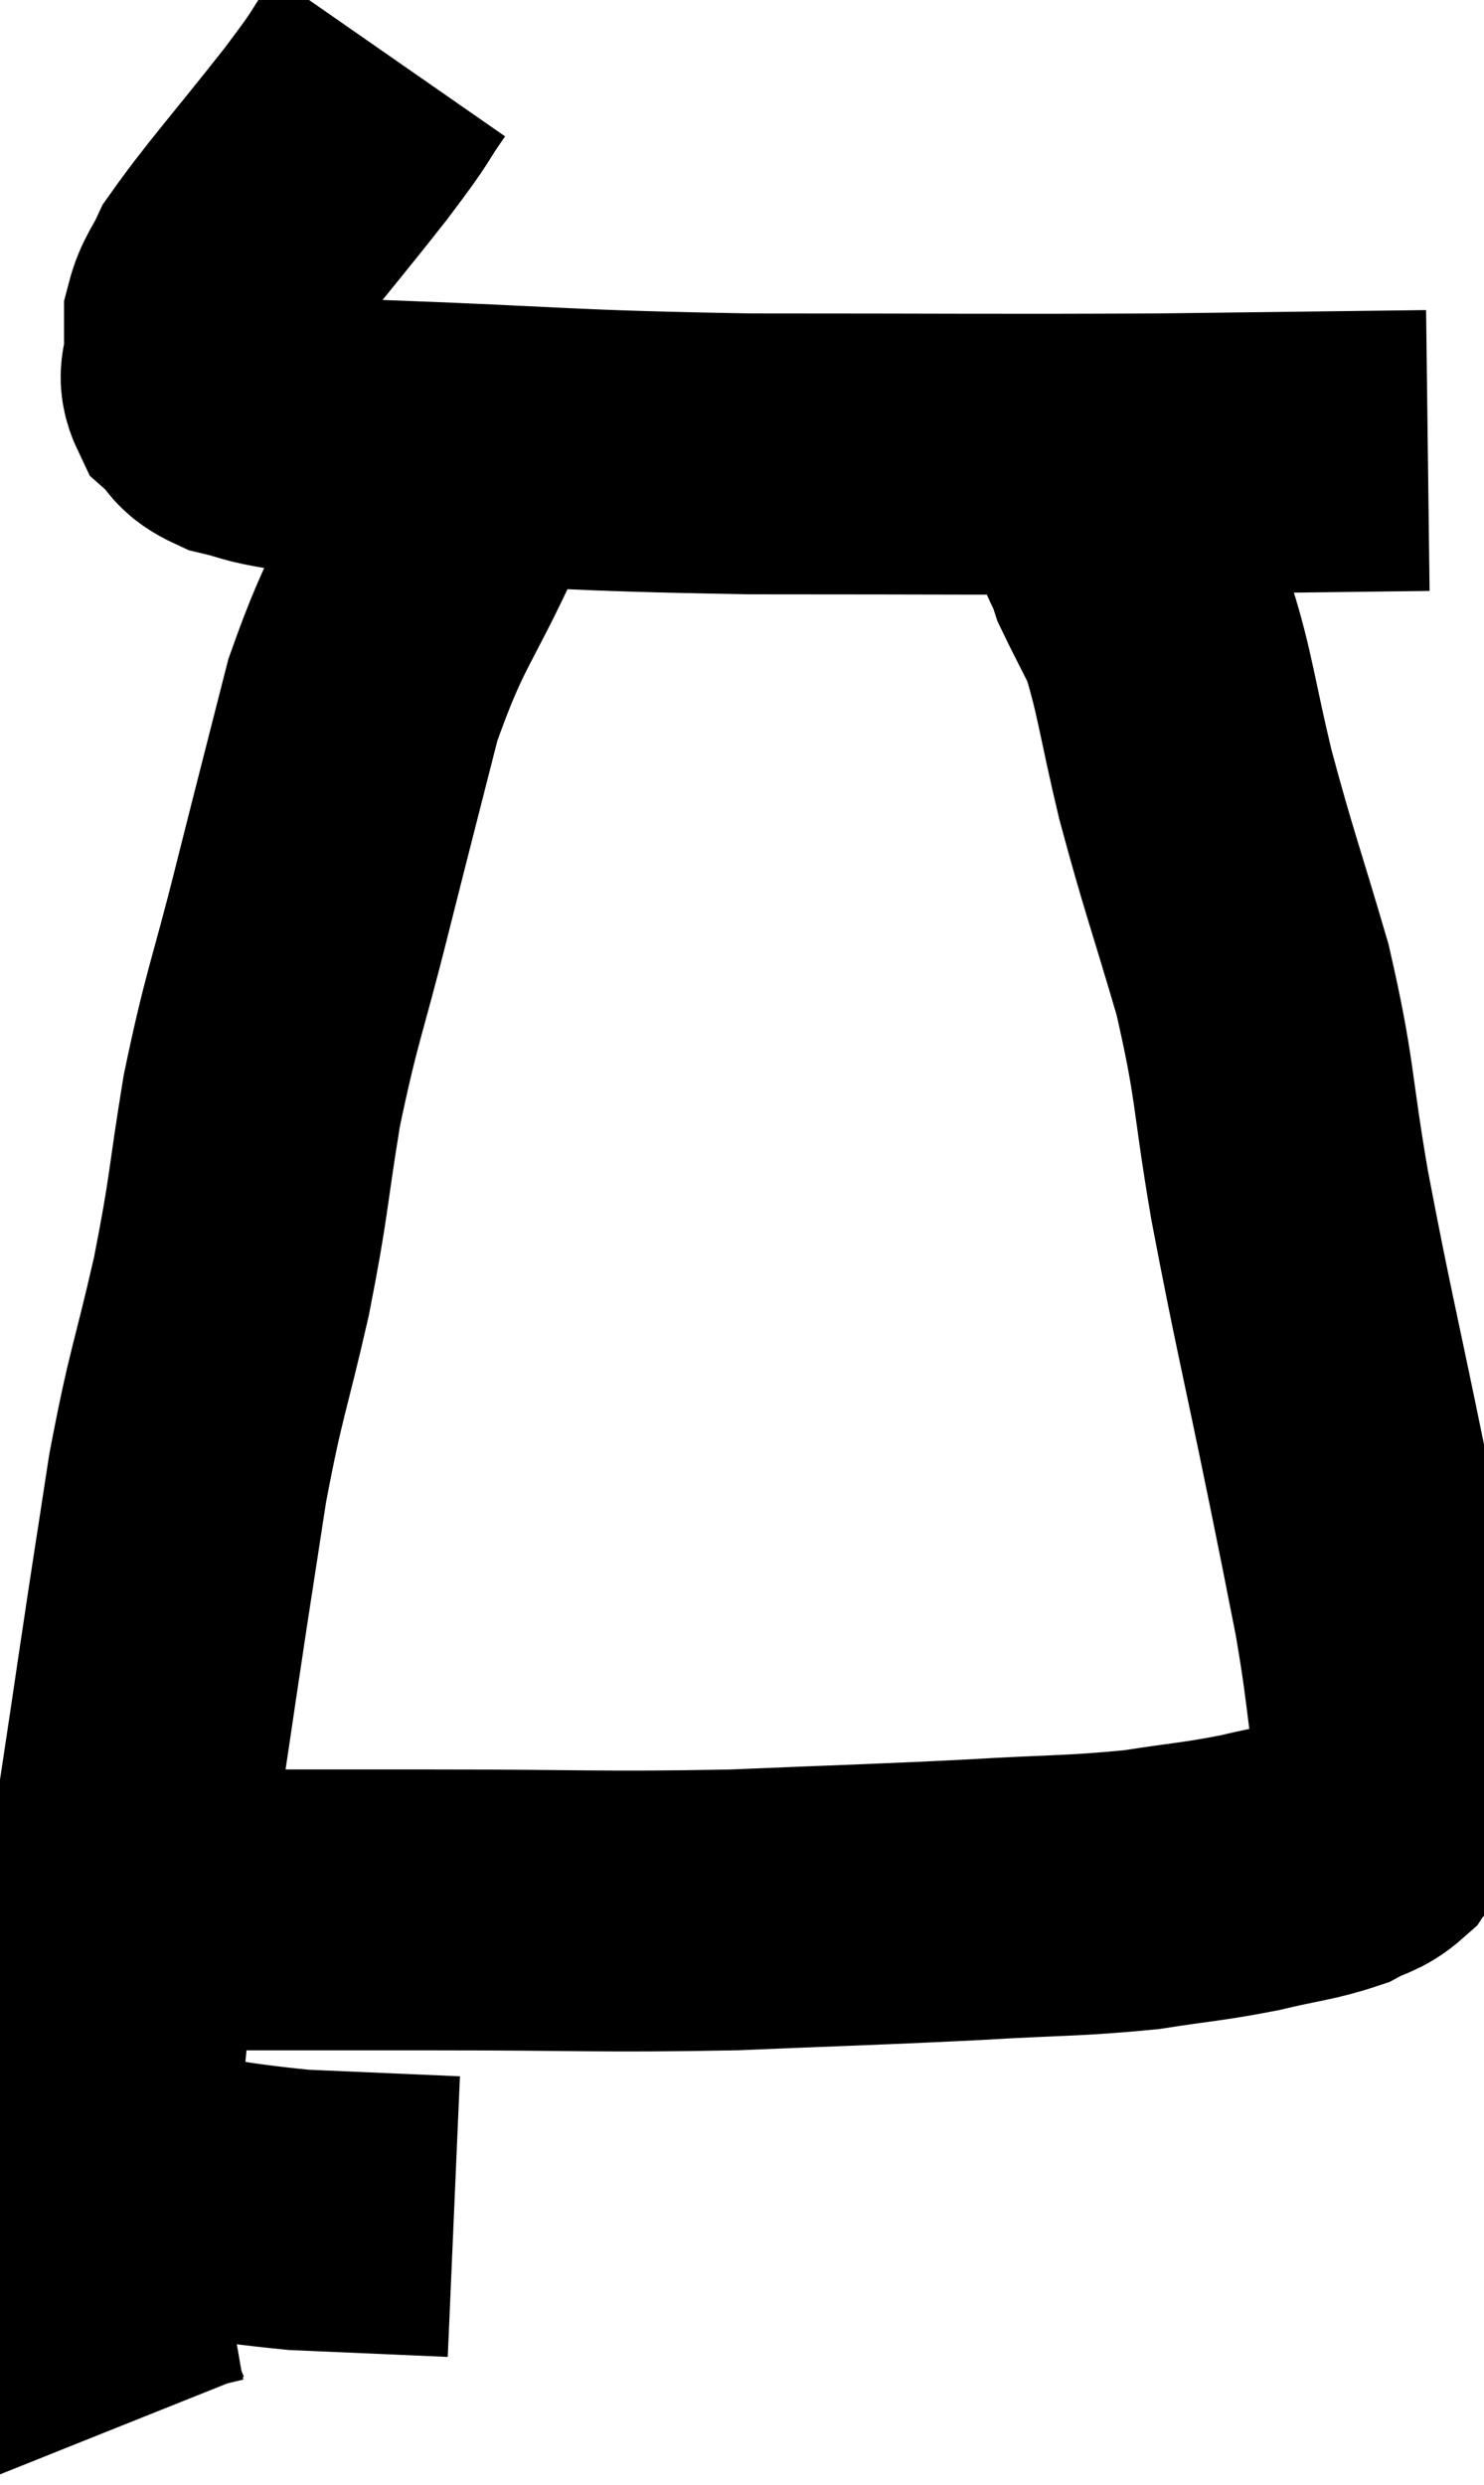 <svg xmlns="http://www.w3.org/2000/svg" viewBox="9.02 1.34 26.42 44.24" width="26.42" height="44.24"><path d="M 15.96 2.34 C 15.48 3.03, 15.735 2.745, 15 3.72 C 14.01 4.98, 13.605 5.415, 13.02 6.24 C 12.84 6.63, 12.75 6.675, 12.66 7.02 C 12.66 7.32, 12.66 7.305, 12.66 7.62 C 12.66 7.95, 12.525 7.995, 12.66 8.28 C 12.93 8.52, 12.81 8.58, 13.2 8.76 C 13.71 8.88, 13.575 8.895, 14.22 9 C 15 9.09, 13.74 9.075, 15.78 9.18 C 19.08 9.3, 18.915 9.36, 22.38 9.42 C 26.01 9.42, 26.625 9.435, 29.64 9.42 C 32.04 9.39, 33.24 9.375, 34.44 9.36 C 34.44 9.36, 34.44 9.36, 34.44 9.36 L 34.44 9.36" fill="none" stroke="black" stroke-width="5"></path><path d="M 17.7 8.7 C 17.37 9.54, 17.595 9.105, 17.04 10.38 C 16.26 12.09, 16.095 12.06, 15.48 13.8 C 15.03 15.57, 15.03 15.555, 14.58 17.34 C 14.13 19.14, 14.04 19.215, 13.68 20.94 C 13.41 22.59, 13.47 22.56, 13.14 24.24 C 12.75 25.95, 12.69 25.92, 12.36 27.66 C 12.09 29.43, 12.12 29.19, 11.82 31.2 C 11.49 33.45, 11.4 33.93, 11.16 35.7 C 11.01 36.99, 10.965 36.96, 10.86 38.28 C 10.8 39.63, 10.77 39.72, 10.74 40.98 C 10.74 42.15, 10.695 42.495, 10.74 43.32 C 10.83 43.8, 10.845 43.965, 10.92 44.28 C 10.98 44.43, 11.01 44.505, 11.04 44.58 C 11.04 44.58, 11.04 44.58, 11.04 44.58 L 11.04 44.58" fill="none" stroke="black" stroke-width="5"></path><path d="M 10.02 40.2 C 10.53 40.2, 9.96 40.08, 11.04 40.2 C 12.69 40.44, 12.825 40.53, 14.34 40.68 C 15.72 40.74, 16.41 40.77, 17.1 40.8 L 17.1 40.8" fill="none" stroke="black" stroke-width="5"></path><path d="M 11.34 35.34 C 11.82 35.34, 10.95 35.34, 12.3 35.34 C 14.52 35.34, 14.295 35.34, 16.74 35.34 C 19.41 35.34, 19.68 35.385, 22.08 35.34 C 24.21 35.25, 24.525 35.25, 26.34 35.16 C 27.84 35.07, 28.11 35.1, 29.34 34.98 C 30.3 34.83, 30.405 34.845, 31.26 34.68 C 32.01 34.5, 32.22 34.5, 32.76 34.32 C 33.09 34.14, 33.165 34.185, 33.42 33.96 C 33.6 33.69, 33.675 33.78, 33.78 33.42 C 33.81 32.97, 33.915 33.375, 33.84 32.52 C 33.66 31.26, 33.69 31.23, 33.48 30 C 33.24 28.8, 33.375 29.445, 33 27.6 C 32.49 25.11, 32.4 24.825, 31.98 22.62 C 31.65 20.7, 31.74 20.61, 31.32 18.78 C 30.81 17.04, 30.72 16.86, 30.3 15.3 C 29.97 13.92, 29.94 13.5, 29.64 12.54 C 29.37 12, 29.25 11.775, 29.1 11.46 C 29.07 11.37, 29.115 11.475, 29.04 11.28 C 28.92 10.98, 28.905 11.04, 28.8 10.68 C 28.71 10.26, 28.68 10.155, 28.62 9.84 C 28.59 9.63, 28.575 9.525, 28.56 9.42 C 28.56 9.42, 28.56 9.42, 28.56 9.42 L 28.56 9.42" fill="none" stroke="black" stroke-width="5"></path></svg>